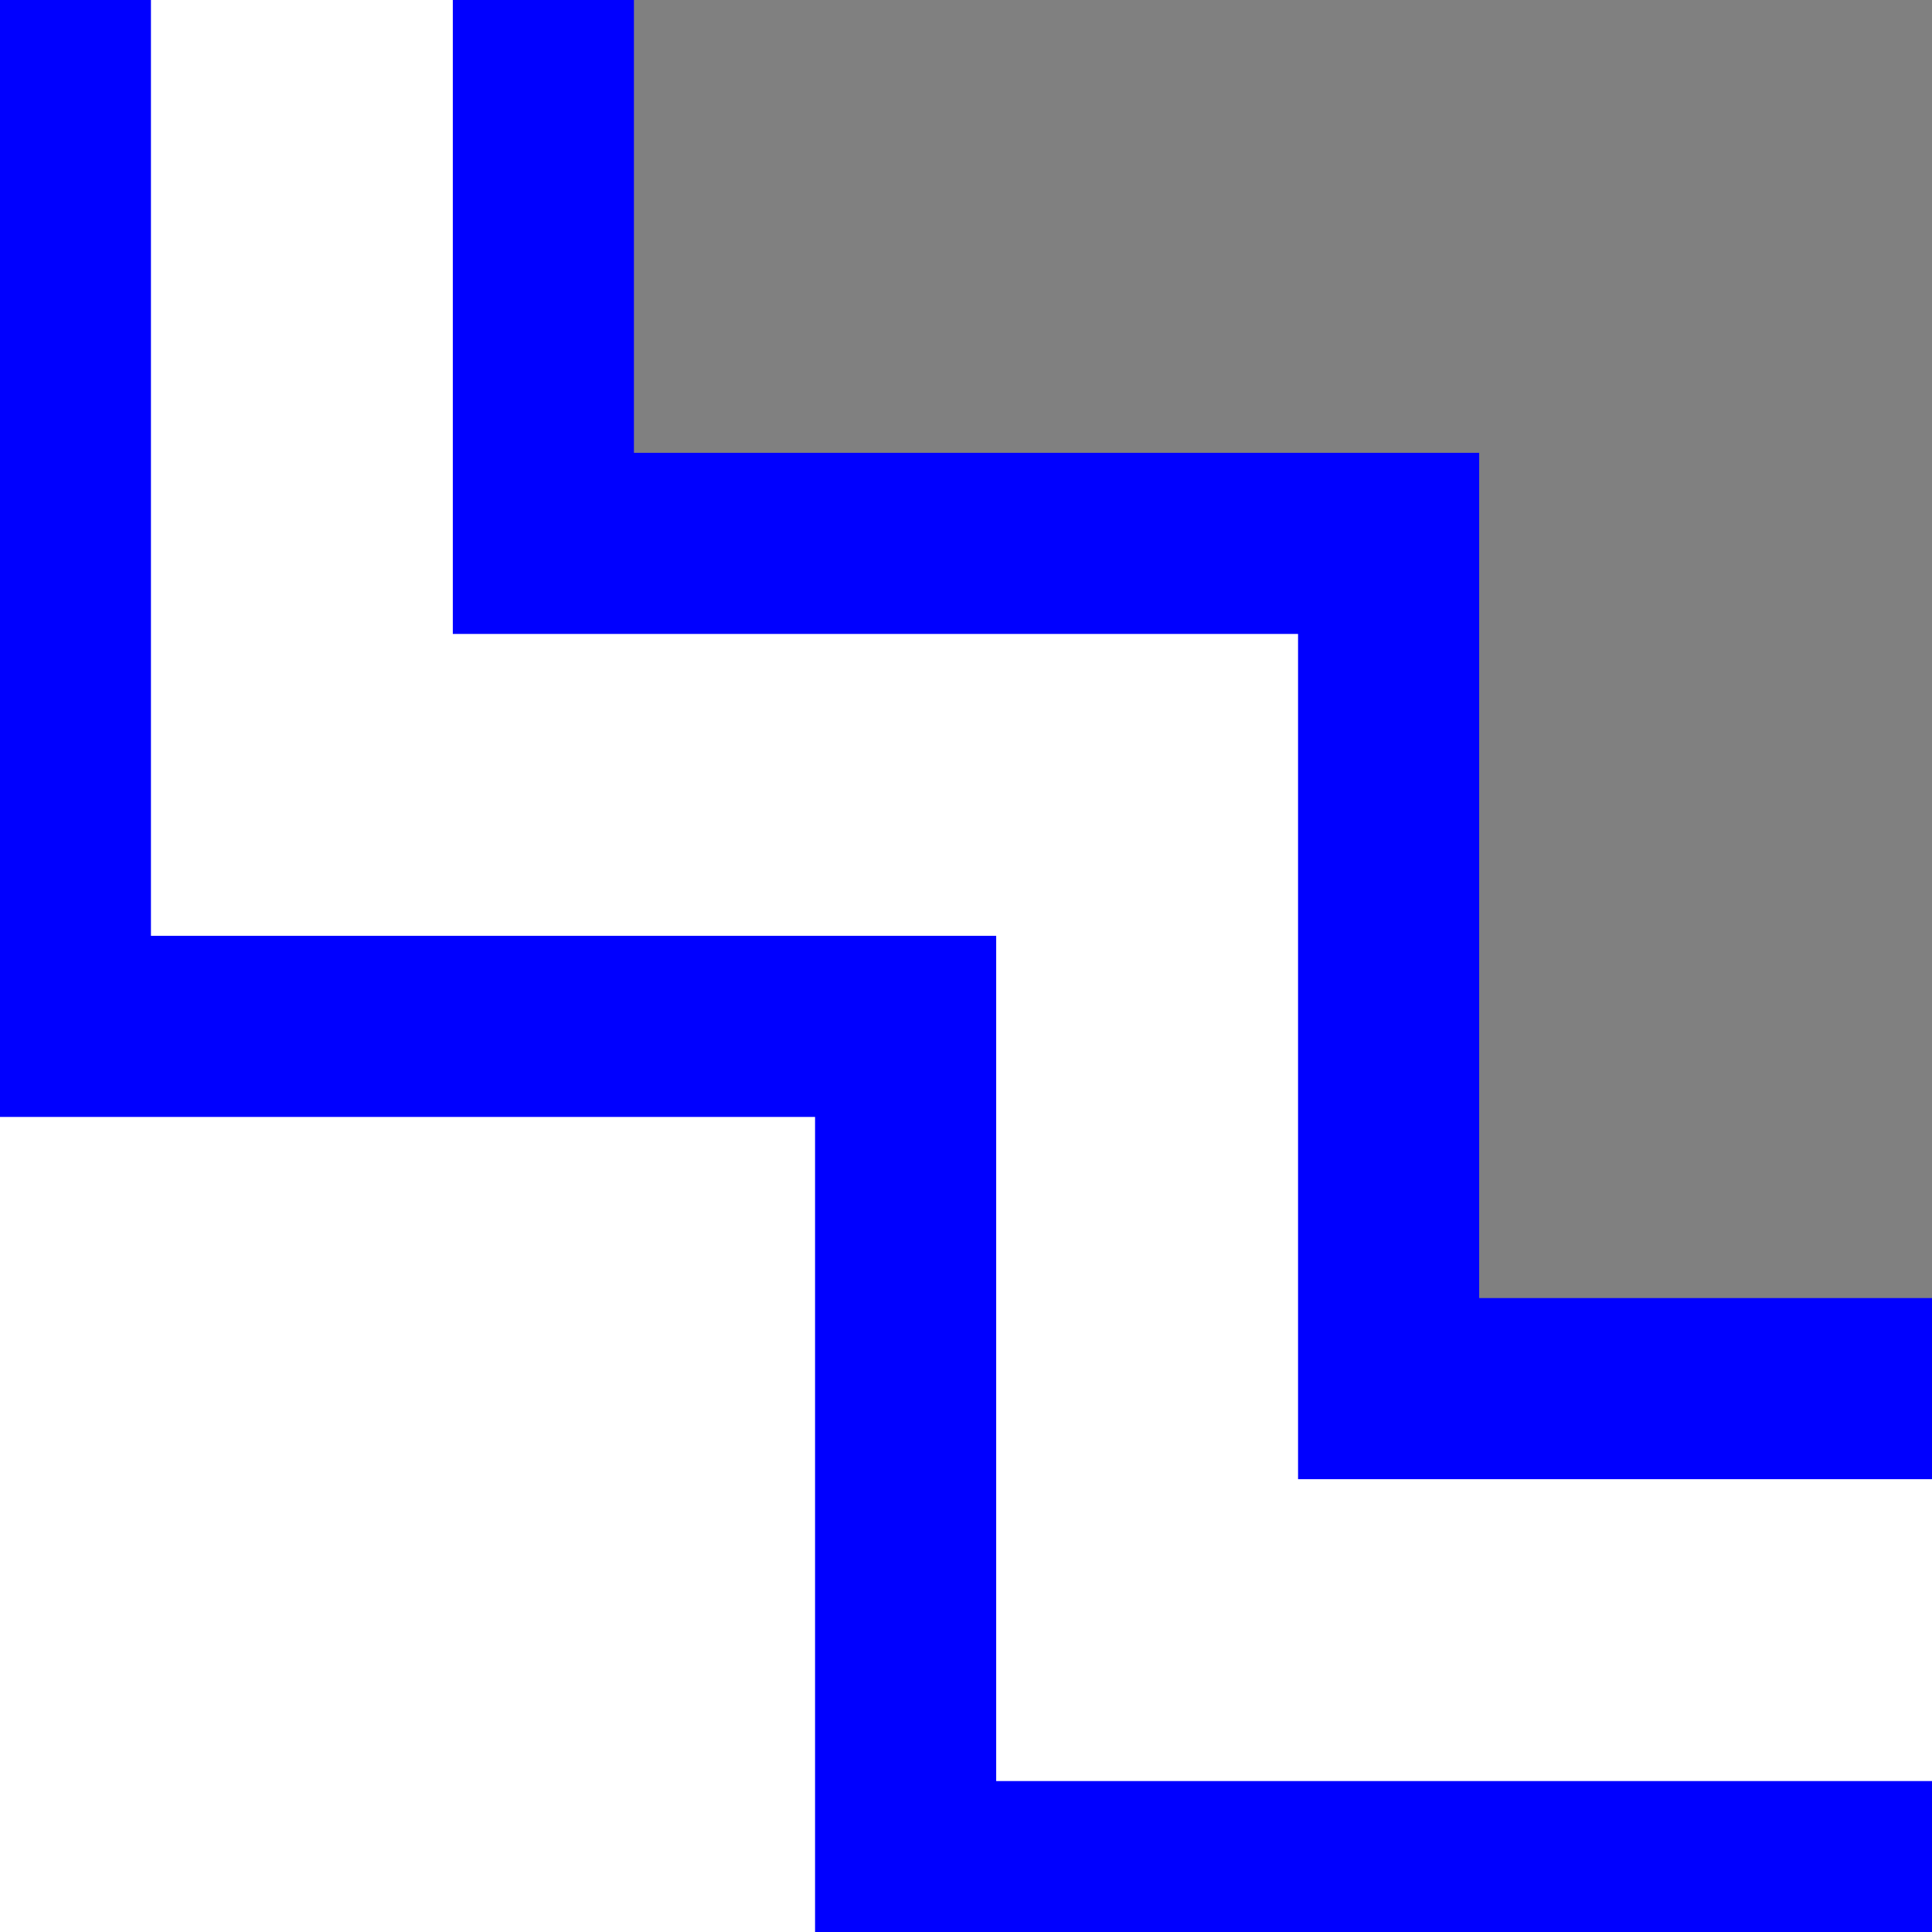 <svg xmlns="http://www.w3.org/2000/svg" width="16px" height="16px" viewBox="0 0 160 160">
    <rect x="0" y="0" width="160" height="160" fill="#808080" stroke="none"/>
    <rect fill="white" stroke="none" width="80" height="80" x="0" y="80"/>
    <polygon fill="white" stroke="blue" stroke-width="15" points="5 -40, 5 85, 75 85, 75 155, 200 155, 200 115, 115 115, 115 45, 45 45, 45 -40" />
</svg>
